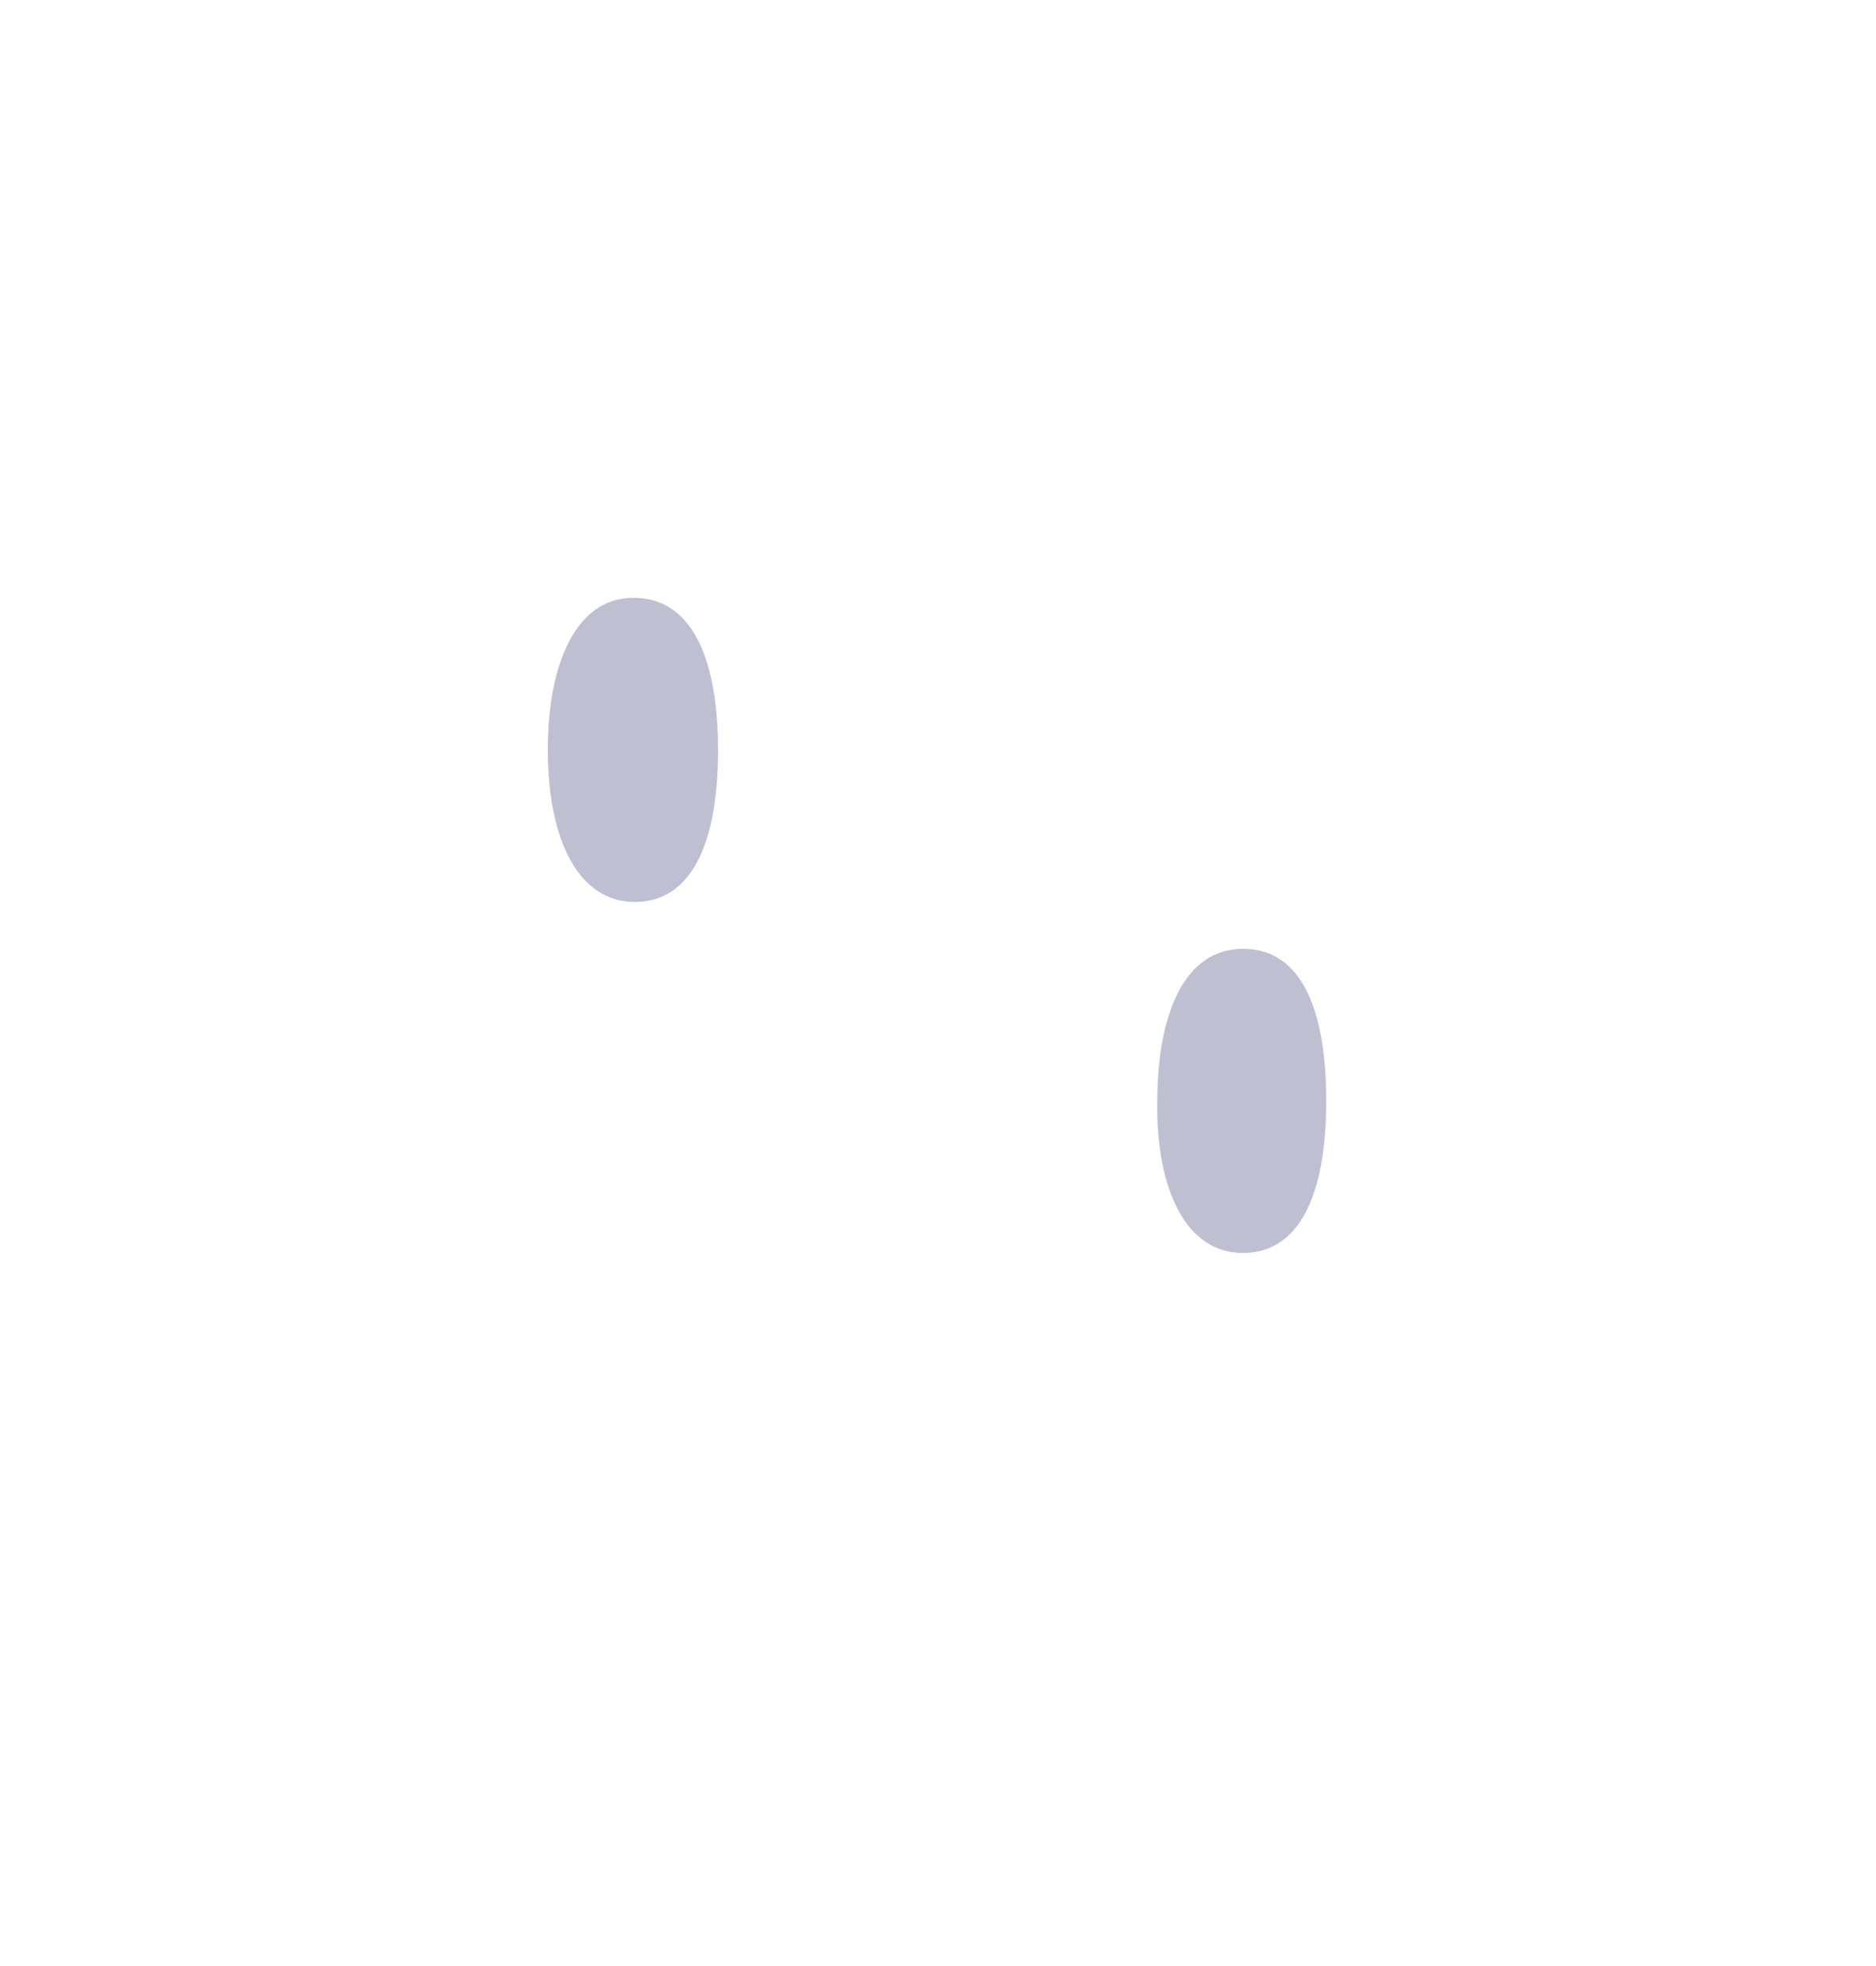 <svg xmlns="http://www.w3.org/2000/svg" xmlns:xlink="http://www.w3.org/1999/xlink" viewBox="0 0 21 22">
    <g fill="none" fill-rule="evenodd">
        <path fill="#BEC0D2" d="M6.132 8.392c0 .989.334 1.701.974 1.701.626 0 .932-.64.932-1.701 0-.96-.262-1.703-.946-1.703-.655 0-.96.757-.96 1.703zM12.954 12.32c-.014.989.32 1.701.96 1.701.626 0 .932-.64.932-1.702 0-.96-.248-1.702-.931-1.702-.67 0-.96.757-.96 1.702z"/>
        <g transform="translate(0 .011)">
            <mask id="prefix__b" fill="#fff">
                <use xlink:href="#prefix__a"/>
            </mask>
            <path fill="#BEC0D2" d="M13.87 15.217c-1.425 0-2.56-1.076-2.574-2.85 0-1.688 1.033-2.968 2.648-2.968 1.629 0 2.545 1.192 2.545 2.807 0 1.978-1.25 3.011-2.618 3.011zm-5.513.03H7.18l5.426-9.777h1.193l-5.44 9.776zm-3.87-6.809c0-1.687 1.034-2.968 2.649-2.968 1.629 0 2.545 1.193 2.545 2.808 0 1.979-1.25 3.012-2.618 3.012-1.44 0-2.575-1.077-2.575-2.852zm16.387 2.723l-1.235-1.95.732-2.19c.1-.299-.024-.626-.296-.783l-2.002-1.153-.368-2.28c-.05-.31-.312-.541-.627-.554l-2.307-.091L13.385.313c-.188-.254-.528-.337-.812-.2l-2.084.991L8.403.113c-.283-.135-.623-.051-.812.2L6.205 2.16l-2.307.09c-.314.014-.577.245-.626.555l-.368 2.28L.903 6.238c-.273.157-.398.484-.297.784l.732 2.188-1.235 1.951c-.169.266-.127.614.1.83L1.87 13.59l-.187 2.301c-.026.315.173.602.476.69l2.218.639.903 2.125c.122.289.433.457.74.39l2.263-.463 1.786 1.462c.121.098.27.15.42.15.149 0 .297-.052.42-.15l1.786-1.462 2.262.463c.306.065.618-.1.74-.39l.903-2.125 2.219-.64c.302-.086.5-.374.475-.689l-.187-2.3 1.667-1.598c.227-.217.269-.565.1-.831z" mask="url(#prefix__b)"/>
        </g>
    </g>
</svg>
